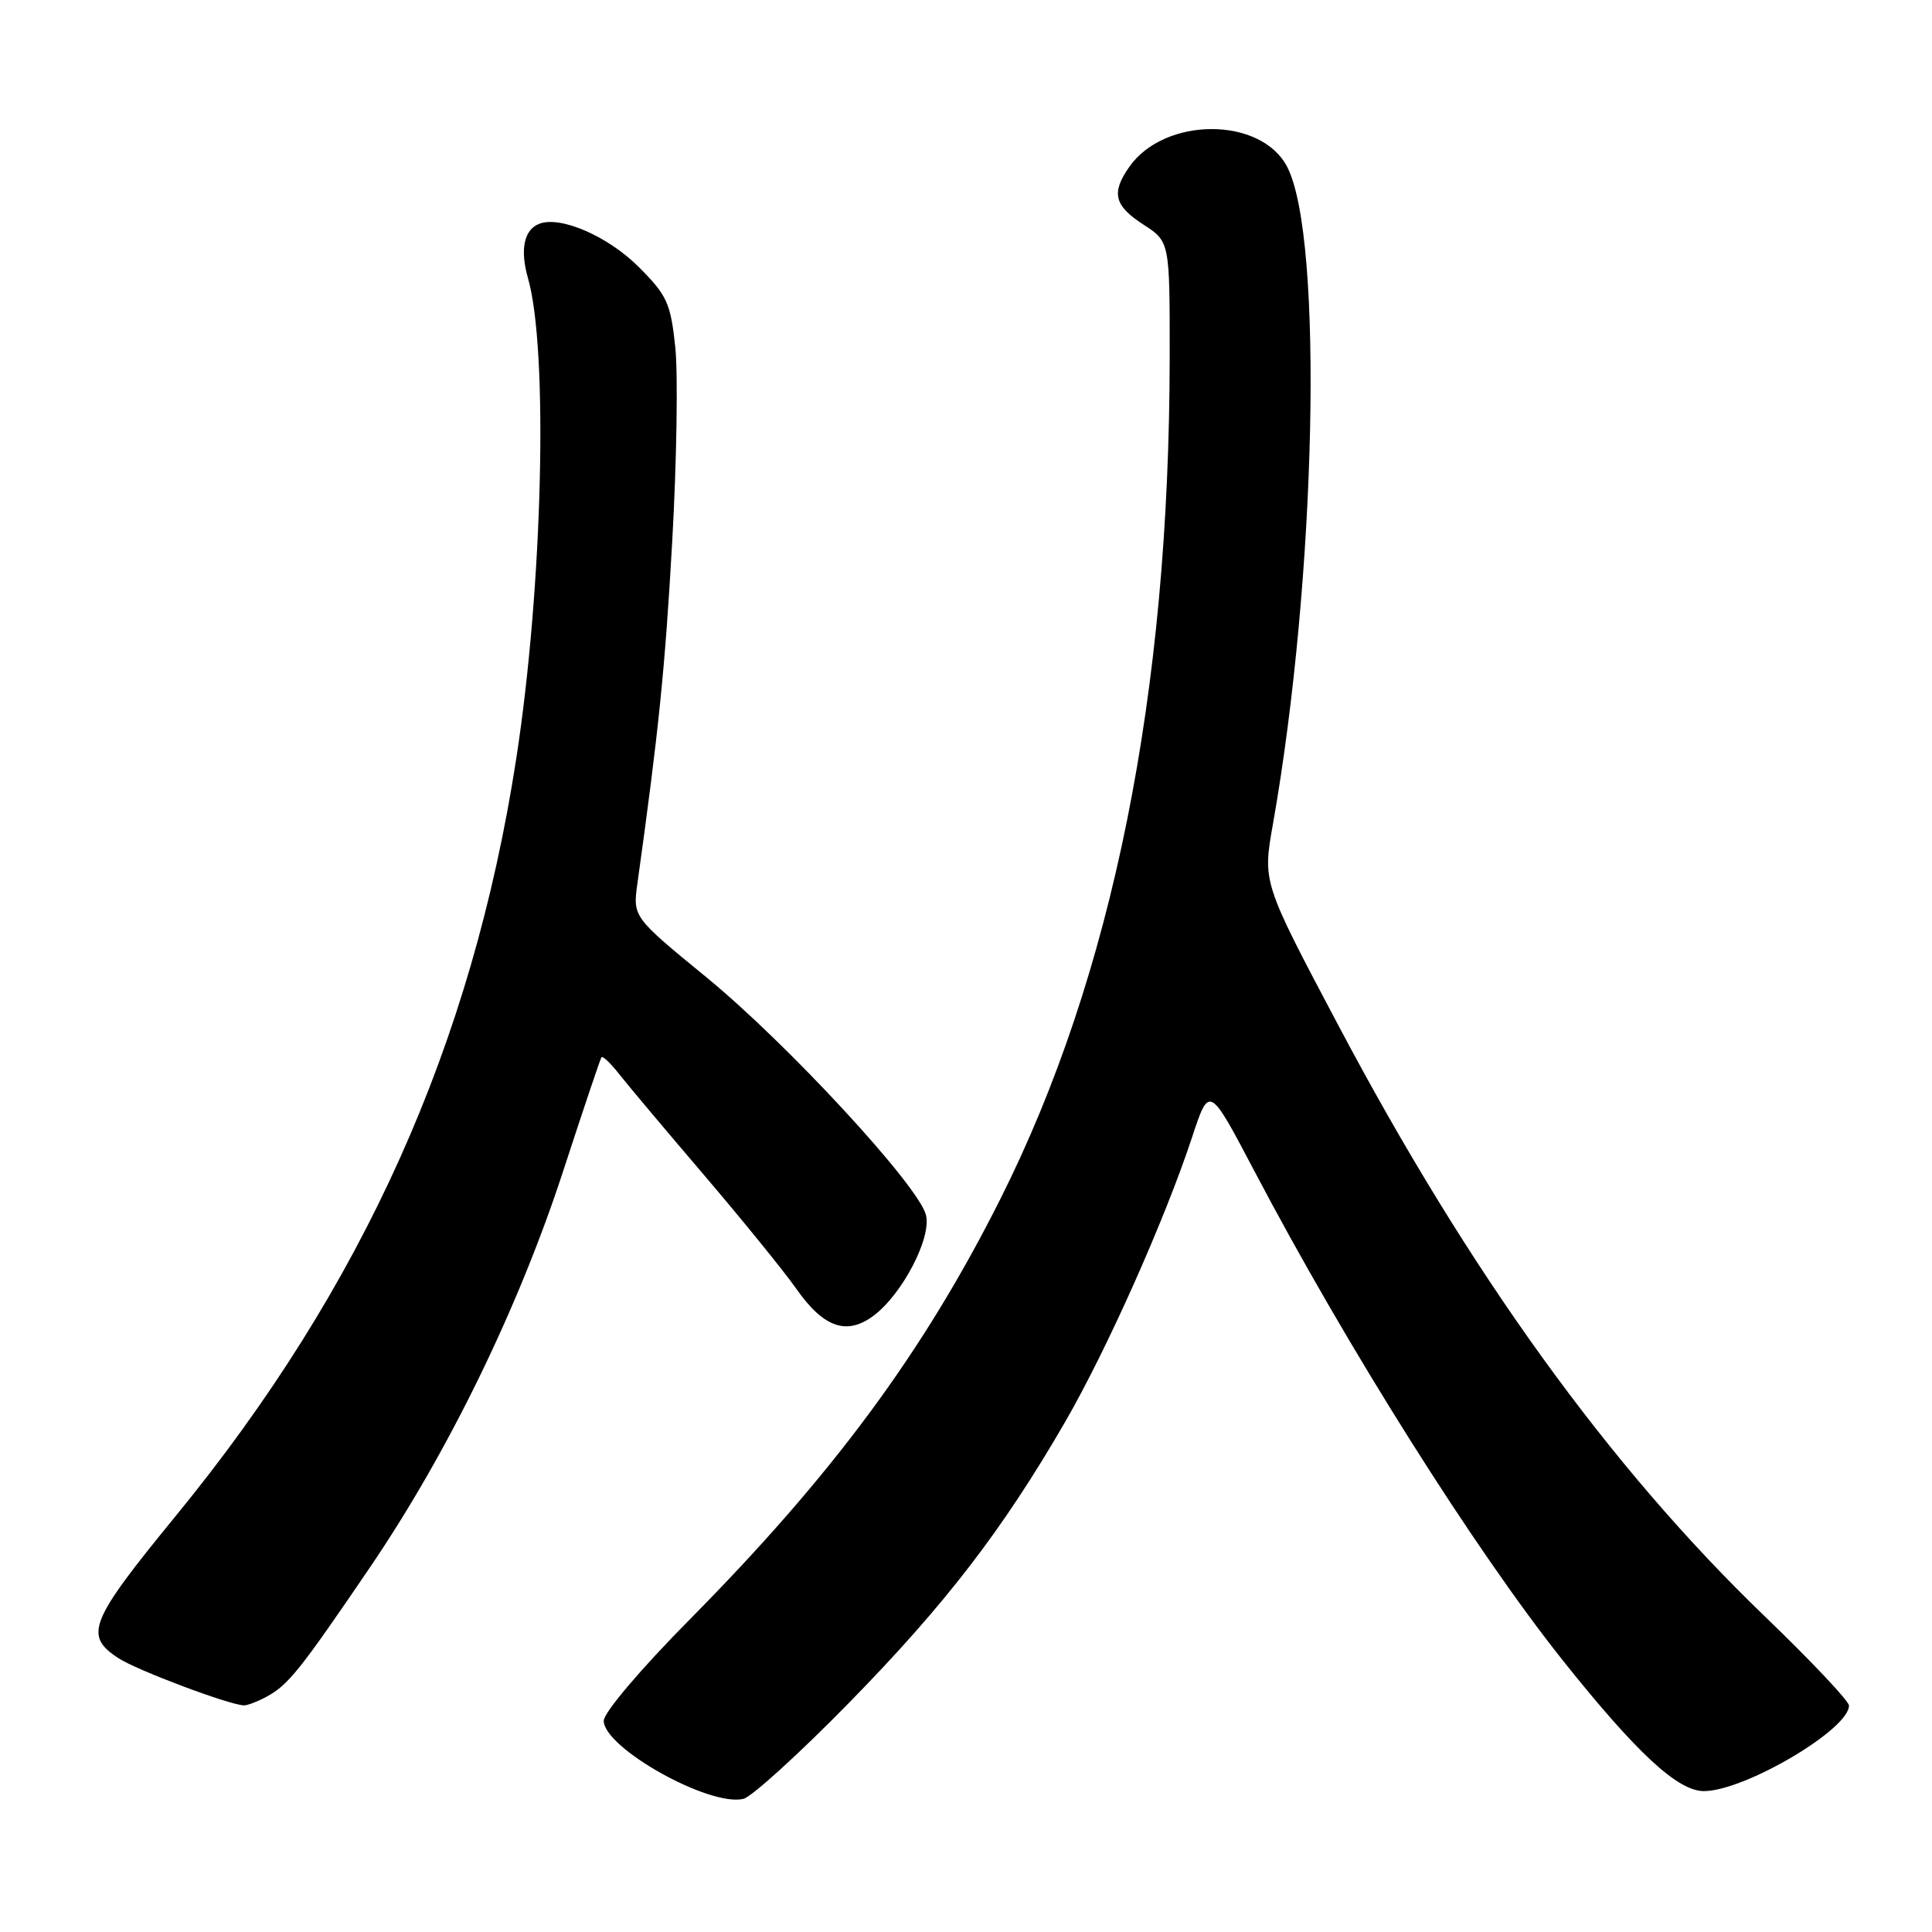 <?xml version="1.0" encoding="UTF-8" standalone="no"?>
<!DOCTYPE svg PUBLIC "-//W3C//DTD SVG 1.1//EN" "http://www.w3.org/Graphics/SVG/1.1/DTD/svg11.dtd" >
<svg xmlns="http://www.w3.org/2000/svg" xmlns:xlink="http://www.w3.org/1999/xlink" version="1.1" viewBox="0 0 256 256">
 <g >
 <path fill="currentColor"
d=" M 112.50 225.63 C 125.26 212.60 132.86 202.72 141.16 188.37 C 146.71 178.75 154.37 161.57 157.97 150.65 C 160.23 143.80 160.23 143.80 166.20 155.15 C 178.46 178.47 195.35 205.27 207.07 220.00 C 216.83 232.25 222.30 237.33 225.77 237.33 C 231.15 237.33 245.00 229.17 245.00 226.00 C 245.00 225.40 239.99 220.09 233.87 214.20 C 213.23 194.35 194.65 168.60 177.25 135.70 C 167.30 116.91 167.30 116.91 168.67 109.20 C 174.42 76.67 175.41 31.49 170.56 22.12 C 167.11 15.43 154.31 15.43 149.63 22.12 C 147.22 25.56 147.63 27.25 151.51 29.76 C 155.00 32.02 155.00 32.02 154.99 47.26 C 154.96 91.87 147.44 129.25 132.54 158.90 C 122.34 179.20 110.36 195.41 91.39 214.59 C 84.91 221.14 80.00 226.93 80.00 228.01 C 80.00 231.60 94.00 239.44 98.50 238.36 C 99.60 238.10 105.90 232.37 112.50 225.63 Z  M 35.27 224.85 C 38.17 223.30 39.69 221.41 49.04 207.66 C 59.40 192.41 68.73 173.27 74.68 155.00 C 77.28 147.03 79.54 140.32 79.69 140.10 C 79.85 139.88 80.88 140.85 82.00 142.27 C 83.11 143.69 88.19 149.73 93.28 155.69 C 98.37 161.66 103.88 168.44 105.52 170.78 C 109.14 175.93 112.19 176.99 115.75 174.34 C 119.57 171.48 123.47 163.99 122.69 160.98 C 121.69 157.07 104.33 138.29 93.61 129.50 C 83.84 121.50 83.84 121.50 84.47 117.00 C 87.29 96.75 88.12 88.64 89.07 71.79 C 89.67 61.18 89.85 49.58 89.48 46.01 C 88.86 40.15 88.39 39.13 84.64 35.38 C 80.57 31.31 74.28 28.57 71.46 29.65 C 69.43 30.43 68.88 33.09 69.96 36.86 C 72.68 46.34 71.92 77.78 68.41 100.50 C 62.57 138.37 48.10 170.57 23.32 200.83 C 11.82 214.88 11.09 216.70 15.68 219.71 C 18.12 221.31 30.35 225.91 32.32 225.97 C 32.76 225.99 34.10 225.48 35.27 224.85 Z "/>
</g>
</svg>